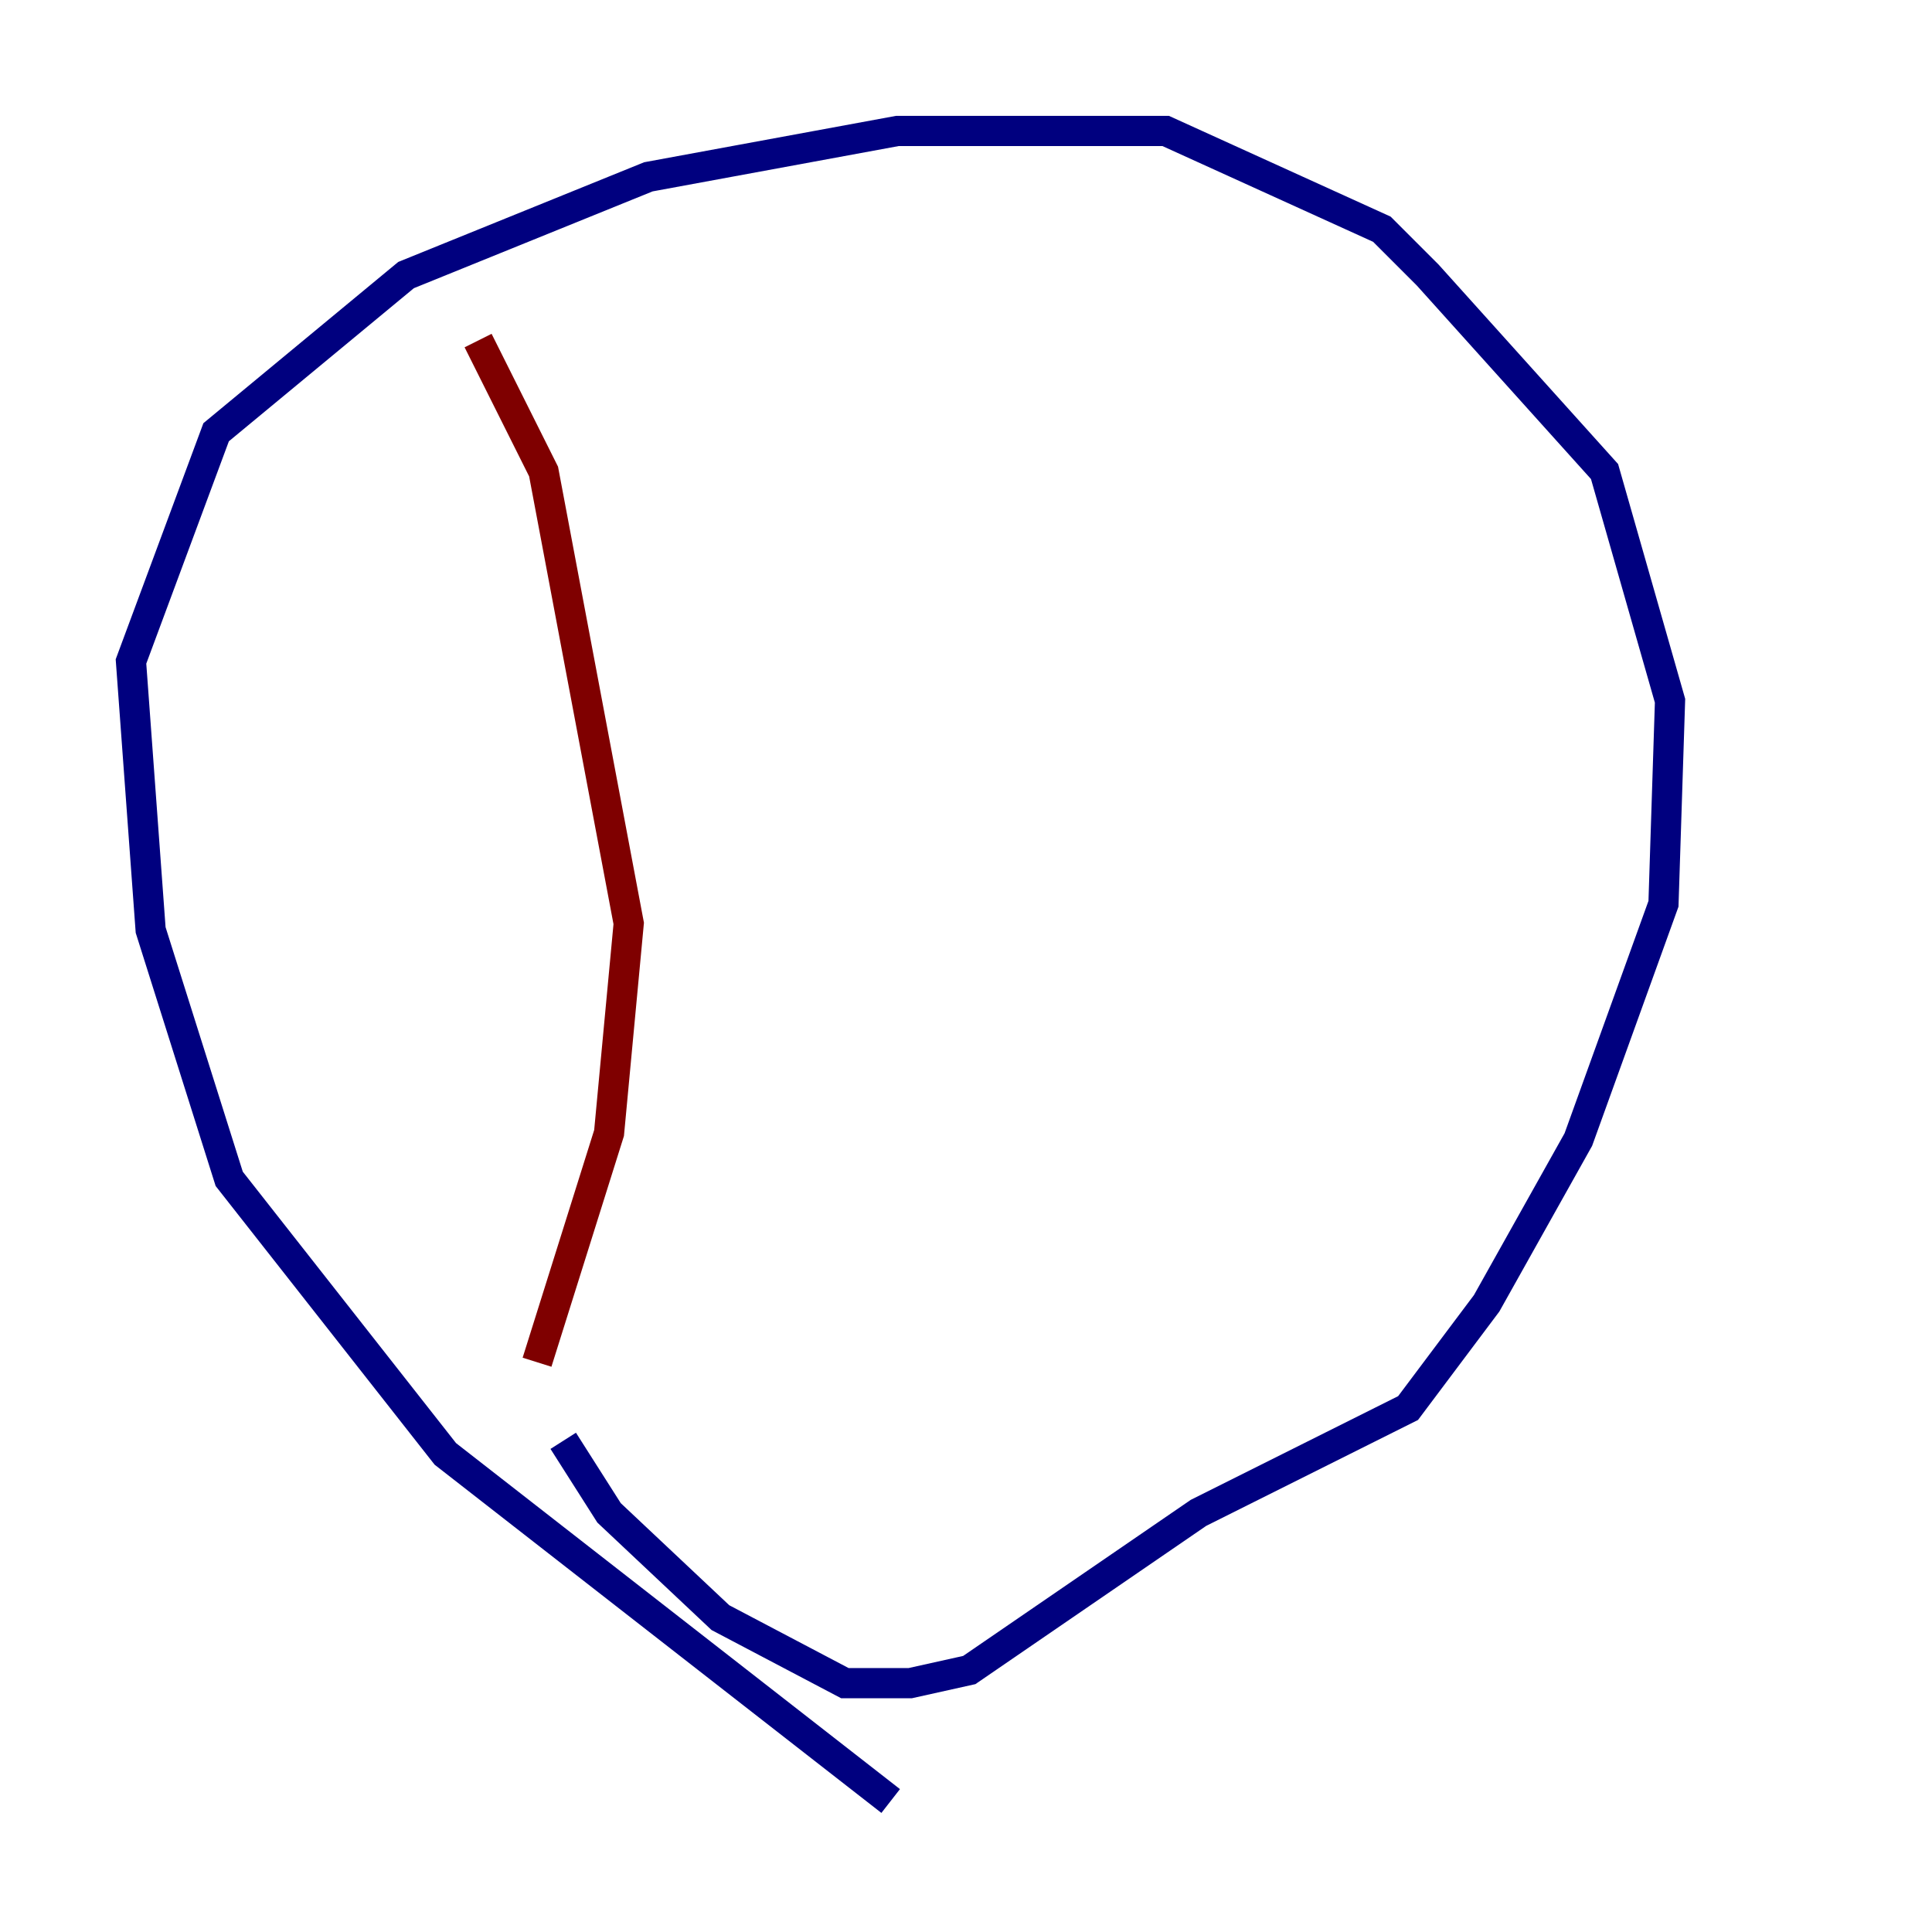 <?xml version="1.0" encoding="utf-8" ?>
<svg baseProfile="tiny" height="128" version="1.2" viewBox="0,0,128,128" width="128" xmlns="http://www.w3.org/2000/svg" xmlns:ev="http://www.w3.org/2001/xml-events" xmlns:xlink="http://www.w3.org/1999/xlink"><defs /><polyline fill="none" points="59.01,119.322 29.505,96.325 15.186,78.102 9.98,61.614 8.678,43.824 14.319,28.637 26.902,18.224 42.956,11.715 59.444,8.678 77.234,8.678 91.552,15.186 94.59,18.224 106.305,31.241 110.644,46.427 110.21,59.878 104.57,75.498 98.495,86.346 93.288,93.288 79.403,100.231 64.217,110.644 60.312,111.512 55.973,111.512 47.729,107.173 40.352,100.231 37.315,95.458" stroke="#00007f" stroke-width="2" /><polyline fill="none" points="31.675,22.563 36.014,31.241 41.654,61.18 40.352,75.064 35.58,90.251" stroke="#7f0000" stroke-width="2" /></svg>